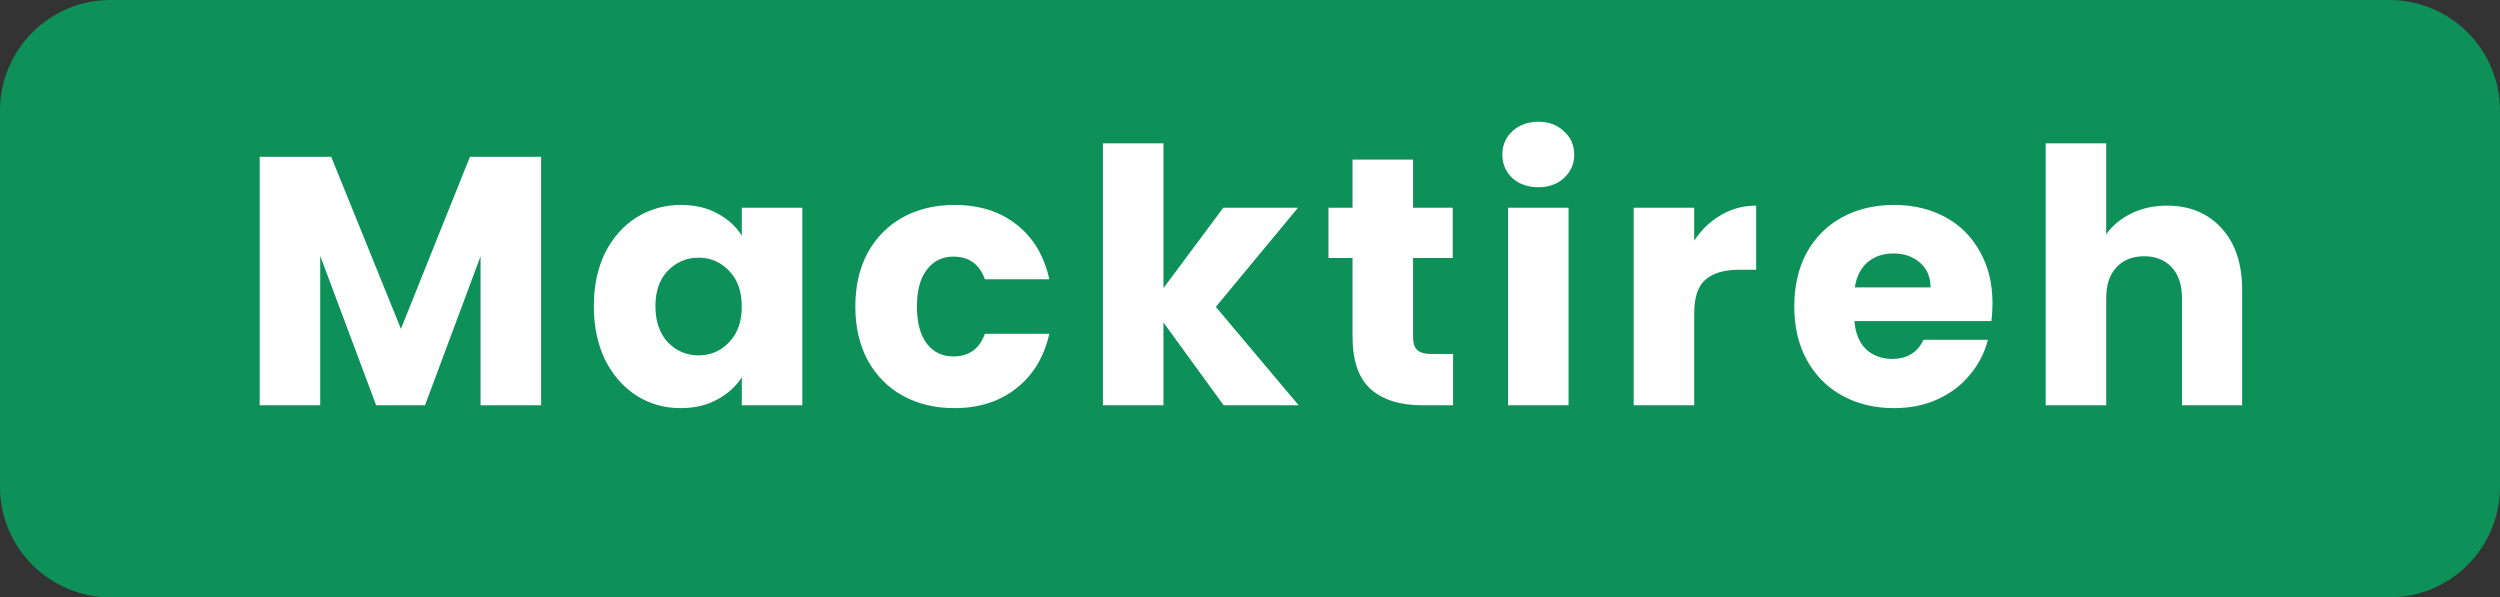 <svg xmlns="http://www.w3.org/2000/svg" width="113" height="27" fill="none" viewBox="0 0 113 27"><rect x="0" y="0" width="113" height="27" fill="#333333" stroke="none"/><path fill="#0D9159" d="M0 5C0 2.239 2.239 0 5 0H108C110.761 0 113 2.239 113 5V22C113 24.761 110.761 27 108 27H5C2.239 27 0 24.761 0 22V5Z"/><path fill="#fff" d="M24.458 7.087V18.319H21.722V11.583L19.21 18.319H17.002L14.474 11.567V18.319H11.738V7.087H14.97L18.122 14.863L21.242 7.087H24.458ZM26.841 13.839C26.841 12.922 27.012 12.117 27.353 11.423C27.705 10.73 28.18 10.197 28.777 9.823C29.375 9.45 30.041 9.263 30.777 9.263C31.407 9.263 31.956 9.391 32.425 9.647C32.905 9.903 33.273 10.239 33.529 10.655V9.391H36.265V18.319H33.529V17.055C33.263 17.471 32.889 17.807 32.409 18.063C31.94 18.319 31.391 18.447 30.761 18.447C30.036 18.447 29.375 18.261 28.777 17.887C28.18 17.503 27.705 16.965 27.353 16.271C27.012 15.567 26.841 14.757 26.841 13.839ZM33.529 13.855C33.529 13.172 33.337 12.634 32.953 12.239C32.58 11.845 32.121 11.647 31.577 11.647C31.033 11.647 30.569 11.845 30.185 12.239C29.812 12.623 29.625 13.156 29.625 13.839C29.625 14.522 29.812 15.066 30.185 15.471C30.569 15.866 31.033 16.063 31.577 16.063C32.121 16.063 32.58 15.866 32.953 15.471C33.337 15.076 33.529 14.538 33.529 13.855ZM38.661 13.855C38.661 12.927 38.847 12.117 39.221 11.423C39.605 10.73 40.133 10.197 40.805 9.823C41.487 9.45 42.266 9.263 43.141 9.263C44.261 9.263 45.194 9.556 45.941 10.143C46.698 10.73 47.194 11.556 47.429 12.623H44.517C44.272 11.941 43.797 11.599 43.093 11.599C42.592 11.599 42.191 11.796 41.893 12.191C41.594 12.575 41.445 13.13 41.445 13.855C41.445 14.581 41.594 15.14 41.893 15.535C42.191 15.919 42.592 16.111 43.093 16.111C43.797 16.111 44.272 15.77 44.517 15.087H47.429C47.194 16.133 46.698 16.954 45.941 17.551C45.184 18.148 44.25 18.447 43.141 18.447C42.266 18.447 41.487 18.261 40.805 17.887C40.133 17.514 39.605 16.98 39.221 16.287C38.847 15.594 38.661 14.783 38.661 13.855ZM55.308 18.319L52.588 14.575V18.319H49.852V6.479H52.588V13.023L55.292 9.391H58.668L54.956 13.871L58.7 18.319H55.308ZM65.679 15.999V18.319H64.287C63.295 18.319 62.522 18.079 61.967 17.599C61.412 17.108 61.135 16.314 61.135 15.215V11.663H60.047V9.391H61.135V7.215H63.871V9.391H65.663V11.663H63.871V15.247C63.871 15.514 63.935 15.706 64.063 15.823C64.191 15.941 64.404 15.999 64.703 15.999H65.679ZM69.539 8.463C69.059 8.463 68.664 8.324 68.355 8.047C68.056 7.759 67.907 7.407 67.907 6.991C67.907 6.564 68.056 6.212 68.355 5.935C68.664 5.647 69.059 5.503 69.539 5.503C70.008 5.503 70.392 5.647 70.691 5.935C71 6.212 71.155 6.564 71.155 6.991C71.155 7.407 71 7.759 70.691 8.047C70.392 8.324 70.008 8.463 69.539 8.463ZM70.899 9.391V18.319H68.163V9.391H70.899ZM76.578 10.879C76.898 10.389 77.298 10.005 77.778 9.727C78.258 9.439 78.791 9.295 79.378 9.295V12.191H78.626C77.943 12.191 77.431 12.341 77.09 12.639C76.748 12.927 76.578 13.439 76.578 14.175V18.319H73.842V9.391H76.578V10.879ZM90.061 13.711C90.061 13.967 90.045 14.234 90.013 14.511H83.821C83.864 15.066 84.04 15.492 84.349 15.791C84.669 16.079 85.059 16.223 85.517 16.223C86.2 16.223 86.675 15.935 86.941 15.359H89.853C89.704 15.946 89.432 16.474 89.037 16.943C88.653 17.413 88.168 17.78 87.581 18.047C86.995 18.314 86.339 18.447 85.613 18.447C84.739 18.447 83.96 18.261 83.277 17.887C82.595 17.514 82.061 16.98 81.677 16.287C81.293 15.594 81.101 14.783 81.101 13.855C81.101 12.927 81.288 12.117 81.661 11.423C82.045 10.73 82.579 10.197 83.261 9.823C83.944 9.45 84.728 9.263 85.613 9.263C86.477 9.263 87.245 9.444 87.917 9.807C88.589 10.17 89.112 10.687 89.485 11.359C89.869 12.031 90.061 12.815 90.061 13.711ZM87.261 12.991C87.261 12.522 87.101 12.149 86.781 11.871C86.461 11.594 86.061 11.455 85.581 11.455C85.123 11.455 84.733 11.588 84.413 11.855C84.104 12.122 83.912 12.501 83.837 12.991H87.261ZM97.953 9.295C98.977 9.295 99.798 9.636 100.417 10.319C101.035 10.991 101.345 11.919 101.345 13.103V18.319H98.625V13.471C98.625 12.874 98.47 12.41 98.161 12.079C97.852 11.748 97.436 11.583 96.913 11.583C96.39 11.583 95.974 11.748 95.665 12.079C95.356 12.41 95.201 12.874 95.201 13.471V18.319H92.465V6.479H95.201V10.591C95.478 10.197 95.857 9.882 96.337 9.647C96.817 9.412 97.356 9.295 97.953 9.295Z"/></svg>